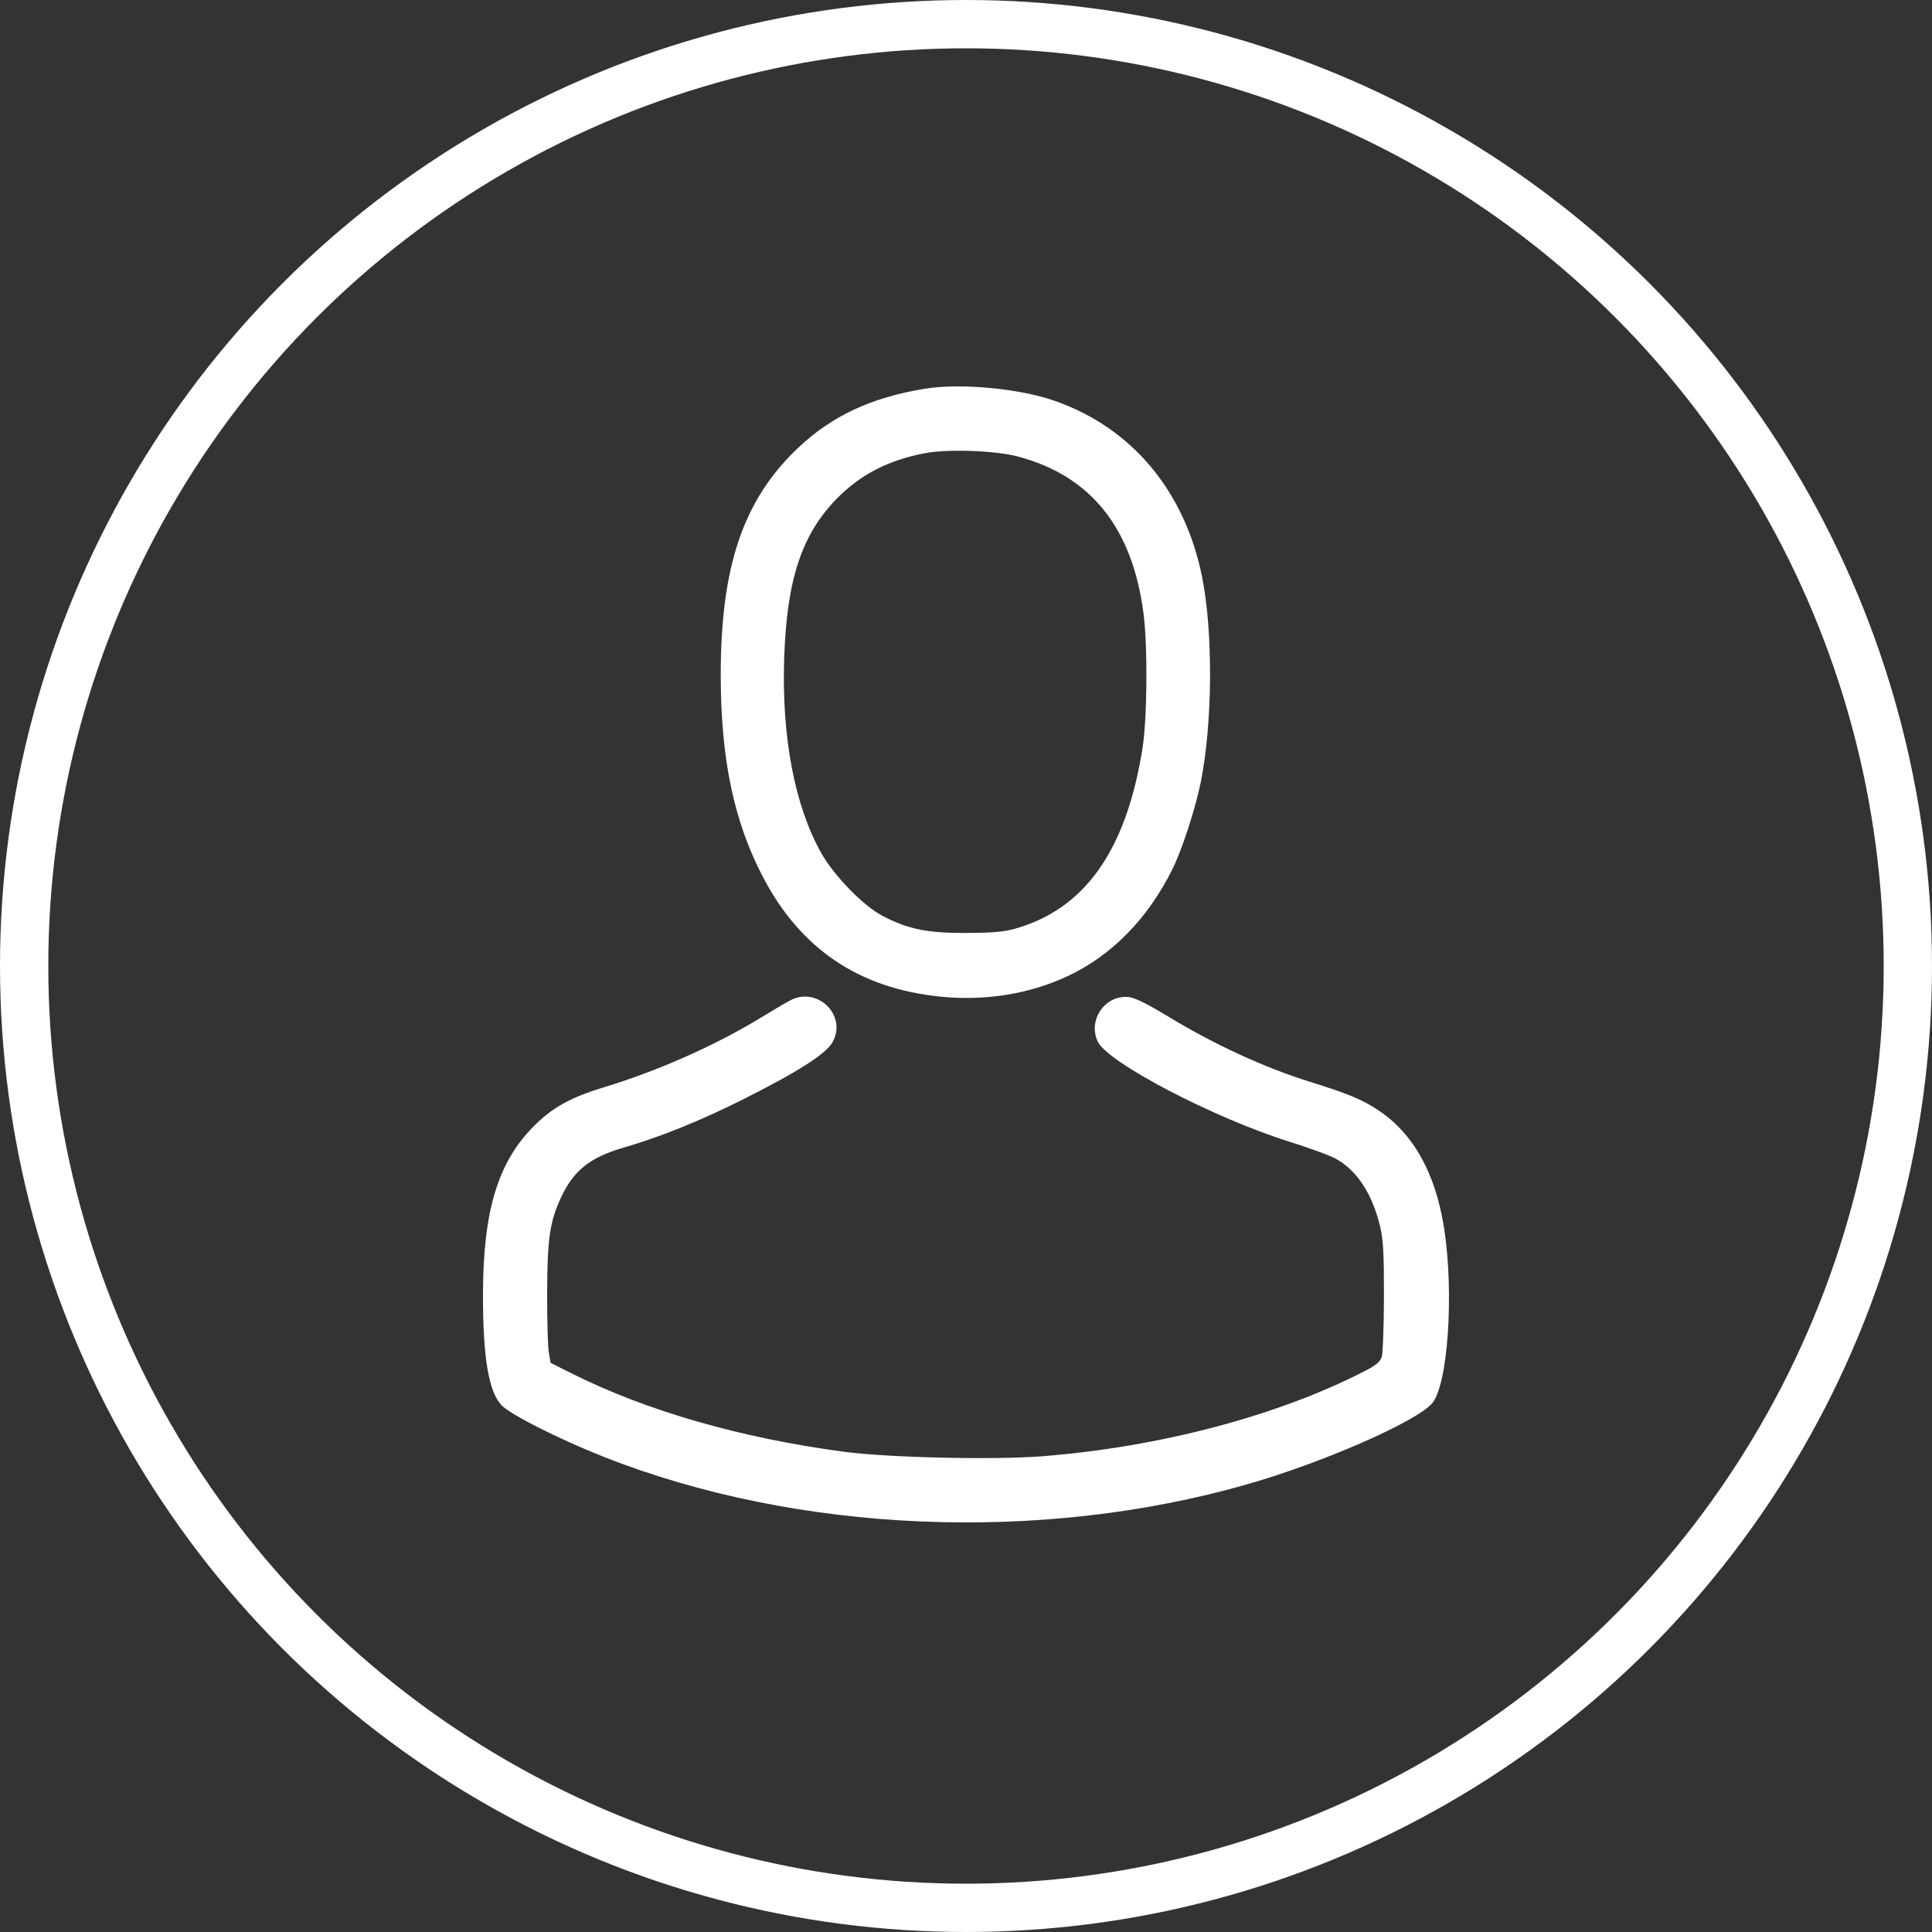 <svg width="40" height="40" viewBox="0 0 40 40" fill="none" xmlns="http://www.w3.org/2000/svg">
<rect x="0" y="0" width="40" height="40" fill="#333333" stroke="none"/>
<circle cx="20" cy="20" r="19.5" stroke="white"/>
<path fill-rule="evenodd" clip-rule="evenodd" d="M19.141 8.049C18.038 8.232 17.23 8.608 16.535 9.262C15.387 10.343 14.917 11.727 14.922 14.007C14.926 15.719 15.195 17.001 15.788 18.142C16.567 19.643 17.779 20.463 19.469 20.634C20.393 20.728 21.313 20.581 22.1 20.212C23.012 19.785 23.753 19.032 24.265 18.013C24.466 17.614 24.749 16.748 24.861 16.191C25.106 14.969 25.118 13.09 24.888 11.945C24.53 10.165 23.432 8.854 21.831 8.297C21.095 8.04 19.872 7.928 19.141 8.049ZM21.073 9.451C22.584 9.852 23.445 10.927 23.675 12.699C23.764 13.383 23.752 14.884 23.653 15.501C23.313 17.621 22.453 18.829 20.998 19.233C20.778 19.294 20.527 19.314 19.992 19.316C19.192 19.318 18.799 19.237 18.269 18.961C17.879 18.758 17.267 18.131 17.006 17.667C16.452 16.685 16.18 15.253 16.236 13.616C16.291 11.986 16.603 11.053 17.341 10.307C17.822 9.822 18.397 9.527 19.141 9.384C19.615 9.292 20.605 9.327 21.073 9.451ZM16.358 20.713C16.27 20.759 16.002 20.918 15.762 21.064C14.815 21.643 13.629 22.169 12.497 22.513C11.81 22.722 11.433 22.932 11.047 23.321C10.31 24.063 10.006 25.064 10 26.766C9.995 28.119 10.12 28.845 10.403 29.112C10.615 29.312 11.61 29.81 12.497 30.161C16.506 31.745 21.546 31.959 25.839 30.726C27.397 30.278 29.313 29.439 29.648 29.057C29.977 28.683 30.108 26.786 29.899 25.431C29.721 24.285 29.256 23.455 28.518 22.974C28.189 22.759 27.906 22.642 27.119 22.397C26.17 22.1 25.14 21.626 24.176 21.04C23.751 20.782 23.497 20.657 23.371 20.643C22.883 20.59 22.515 21.117 22.728 21.565C22.935 22.001 25.132 23.148 26.705 23.641C27.072 23.756 27.48 23.903 27.612 23.968C28.073 24.195 28.417 24.709 28.578 25.414C28.64 25.685 28.655 25.979 28.653 26.858C28.651 27.465 28.631 28.021 28.607 28.095C28.574 28.194 28.488 28.267 28.266 28.381C26.468 29.31 24.02 29.958 21.581 30.15C20.576 30.229 18.381 30.179 17.463 30.056C15.311 29.767 13.372 29.207 11.815 28.425L11.4 28.217L11.362 27.997C11.342 27.877 11.326 27.323 11.328 26.766C11.332 25.64 11.383 25.288 11.619 24.785C11.878 24.232 12.22 23.96 12.911 23.76C13.67 23.54 14.496 23.207 15.371 22.768C16.521 22.191 17.099 21.822 17.236 21.579C17.547 21.025 16.925 20.411 16.358 20.713Z" fill="white"/>
</svg>
